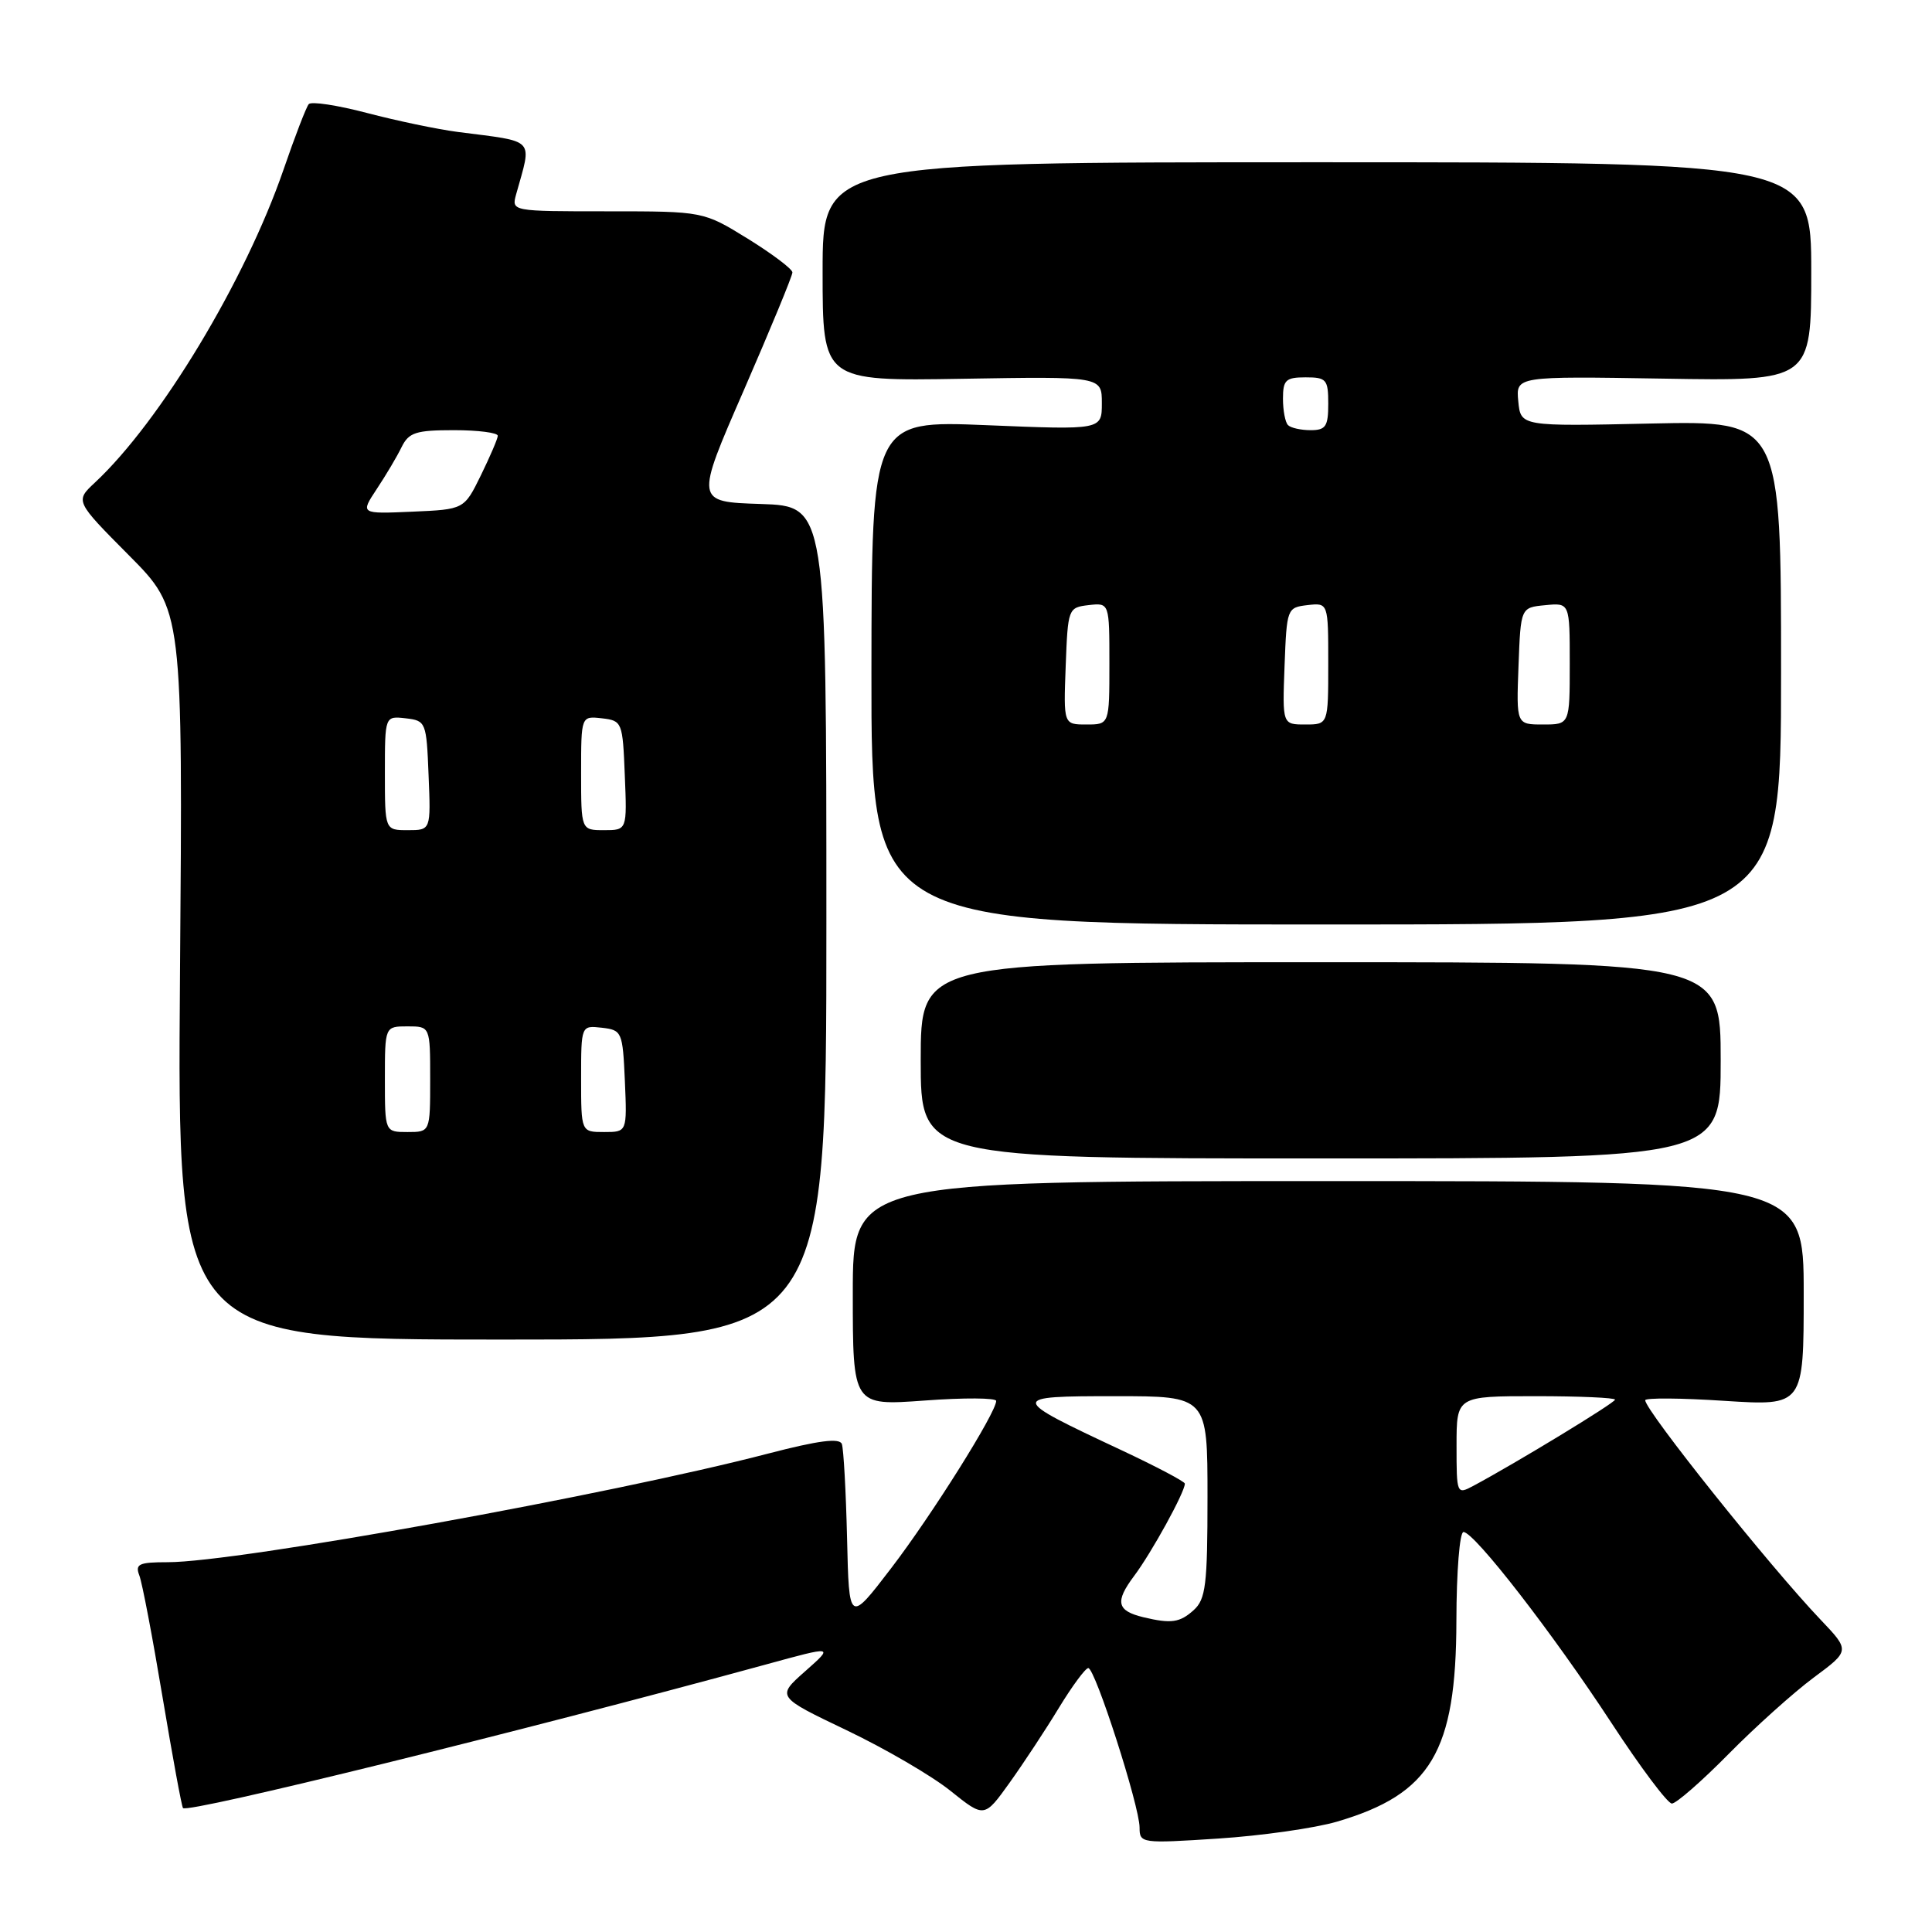 <?xml version="1.0" encoding="UTF-8" standalone="no"?>
<!DOCTYPE svg PUBLIC "-//W3C//DTD SVG 1.1//EN" "http://www.w3.org/Graphics/SVG/1.1/DTD/svg11.dtd" >
<svg xmlns="http://www.w3.org/2000/svg" xmlns:xlink="http://www.w3.org/1999/xlink" version="1.1" viewBox="0 0 256 256">
 <g >
 <path fill="currentColor"
d=" M 177.15 241.38 C 189.61 237.72 192.95 232.11 192.98 214.75 C 192.99 208.29 193.41 203.00 193.92 203.00 C 195.35 203.00 205.77 216.44 213.50 228.26 C 217.35 234.15 220.96 238.97 221.53 238.98 C 222.09 238.99 225.47 236.04 229.03 232.43 C 232.59 228.82 237.67 224.26 240.32 222.29 C 245.14 218.72 245.14 218.72 241.23 214.61 C 234.51 207.56 218.00 186.89 218.00 185.54 C 218.00 185.21 222.72 185.24 228.50 185.62 C 239.00 186.29 239.00 186.29 239.00 171.40 C 239.00 156.50 239.00 156.50 176.00 156.50 C 113.00 156.50 113.00 156.50 113.00 171.39 C 113.00 186.27 113.00 186.27 122.50 185.58 C 127.72 185.19 132.00 185.22 132.00 185.63 C 132.00 187.17 123.48 200.75 118.08 207.80 C 112.50 215.09 112.50 215.09 112.24 203.80 C 112.09 197.58 111.78 191.98 111.55 191.34 C 111.25 190.51 108.47 190.87 101.81 192.60 C 80.87 198.06 31.46 207.00 22.23 207.00 C 18.41 207.00 17.88 207.24 18.46 208.75 C 18.84 209.71 20.22 216.98 21.54 224.89 C 22.87 232.81 24.08 239.42 24.25 239.58 C 24.95 240.29 69.03 229.43 101.50 220.55 C 110.50 218.08 110.50 218.08 106.69 221.45 C 102.88 224.82 102.88 224.82 112.19 229.27 C 117.31 231.72 123.51 235.33 125.96 237.31 C 130.43 240.89 130.43 240.89 133.79 236.20 C 135.64 233.61 138.58 229.15 140.32 226.28 C 142.07 223.41 143.82 221.04 144.20 221.03 C 145.10 220.99 151.00 239.33 151.00 242.16 C 151.00 244.25 151.24 244.28 161.40 243.62 C 167.13 243.25 174.21 242.24 177.15 241.38 Z  M 109.50 122.28 C 109.50 67.07 109.50 67.07 100.81 66.78 C 92.11 66.50 92.11 66.50 98.56 51.71 C 102.10 43.57 105.00 36.55 105.00 36.10 C 105.00 35.65 102.34 33.65 99.10 31.64 C 93.20 28.00 93.20 28.00 80.48 28.00 C 67.78 28.00 67.77 28.00 68.39 25.75 C 70.50 18.16 71.14 18.84 60.63 17.48 C 57.95 17.13 52.55 16.00 48.63 14.97 C 44.71 13.94 41.24 13.41 40.91 13.80 C 40.58 14.18 39.07 18.10 37.56 22.50 C 32.49 37.20 21.23 55.88 12.57 63.95 C 9.95 66.40 9.95 66.40 17.09 73.59 C 24.23 80.78 24.23 80.78 23.85 129.14 C 23.48 177.50 23.48 177.50 66.49 177.50 C 109.50 177.50 109.50 177.50 109.50 122.28 Z  M 228.00 140.50 C 228.00 127.50 228.00 127.50 175.00 127.50 C 122.00 127.50 122.00 127.50 122.00 140.50 C 122.00 153.50 122.00 153.50 175.00 153.50 C 228.00 153.50 228.00 153.50 228.00 140.50 Z  M 236.00 89.12 C 236.00 55.75 236.00 55.75 218.75 56.12 C 201.50 56.50 201.50 56.50 201.18 53.17 C 200.86 49.85 200.86 49.85 220.43 50.17 C 240.00 50.50 240.00 50.50 240.00 36.00 C 240.00 21.50 240.00 21.50 174.50 21.50 C 109.00 21.50 109.00 21.50 109.00 36.00 C 109.00 50.50 109.00 50.50 127.50 50.19 C 146.00 49.88 146.00 49.88 146.00 53.42 C 146.00 56.97 146.00 56.97 130.75 56.34 C 115.50 55.71 115.50 55.71 115.47 89.10 C 115.44 122.50 115.44 122.50 175.72 122.50 C 236.00 122.50 236.00 122.50 236.00 89.12 Z  M 151.50 214.29 C 147.98 213.44 147.71 212.25 150.27 208.83 C 152.59 205.74 157.00 197.72 157.00 196.59 C 157.00 196.32 153.19 194.31 148.54 192.13 C 133.66 185.16 133.64 185.00 147.78 185.00 C 160.00 185.00 160.00 185.00 160.00 198.35 C 160.00 210.00 159.77 211.90 158.17 213.35 C 156.33 215.01 155.18 215.17 151.50 214.29 Z  M 193.00 191.54 C 193.00 185.00 193.00 185.00 203.50 185.00 C 209.28 185.00 214.00 185.21 214.00 185.46 C 214.00 185.88 200.87 193.86 195.25 196.87 C 193.02 198.06 193.00 198.00 193.00 191.54 Z  M 51.00 143.00 C 51.00 136.00 51.00 136.00 54.00 136.00 C 57.00 136.00 57.00 136.00 57.00 143.00 C 57.00 150.00 57.00 150.00 54.00 150.00 C 51.00 150.00 51.00 150.00 51.00 143.00 Z  M 77.00 142.93 C 77.00 135.87 77.00 135.87 79.75 136.18 C 82.41 136.49 82.51 136.71 82.80 143.25 C 83.09 150.00 83.09 150.00 80.05 150.00 C 77.00 150.00 77.00 150.00 77.00 142.93 Z  M 51.00 102.43 C 51.00 94.87 51.00 94.87 53.75 95.18 C 56.44 95.49 56.51 95.67 56.79 102.75 C 57.09 110.00 57.09 110.00 54.04 110.00 C 51.00 110.00 51.00 110.00 51.00 102.43 Z  M 77.00 102.43 C 77.00 94.87 77.00 94.87 79.75 95.18 C 82.44 95.49 82.51 95.67 82.79 102.75 C 83.09 110.00 83.09 110.00 80.04 110.00 C 77.00 110.00 77.00 110.00 77.00 102.43 Z  M 49.92 64.80 C 51.13 62.98 52.61 60.49 53.21 59.25 C 54.17 57.30 55.10 57.00 60.16 57.00 C 63.37 57.00 65.98 57.34 65.96 57.75 C 65.94 58.16 64.92 60.52 63.71 63.00 C 61.50 67.50 61.50 67.50 54.62 67.80 C 47.74 68.10 47.74 68.10 49.92 64.80 Z  M 141.21 88.25 C 141.50 80.62 141.54 80.50 144.25 80.18 C 147.00 79.87 147.00 79.87 147.00 87.93 C 147.00 96.00 147.00 96.00 143.96 96.00 C 140.92 96.00 140.92 96.00 141.21 88.25 Z  M 170.21 88.25 C 170.50 80.62 170.54 80.50 173.25 80.18 C 176.00 79.87 176.00 79.87 176.00 87.93 C 176.00 96.00 176.00 96.00 172.96 96.00 C 169.92 96.00 169.92 96.00 170.21 88.25 Z  M 201.21 88.25 C 201.50 80.50 201.50 80.50 204.75 80.19 C 208.00 79.87 208.00 79.87 208.00 87.94 C 208.00 96.00 208.00 96.00 204.46 96.00 C 200.92 96.00 200.92 96.00 201.21 88.25 Z  M 170.67 56.33 C 170.30 55.97 170.00 54.39 170.00 52.83 C 170.00 50.35 170.37 50.00 173.00 50.00 C 175.76 50.00 176.00 50.28 176.00 53.50 C 176.00 56.50 175.67 57.00 173.67 57.00 C 172.38 57.00 171.03 56.70 170.67 56.33 Z "/>
</g>
</svg>